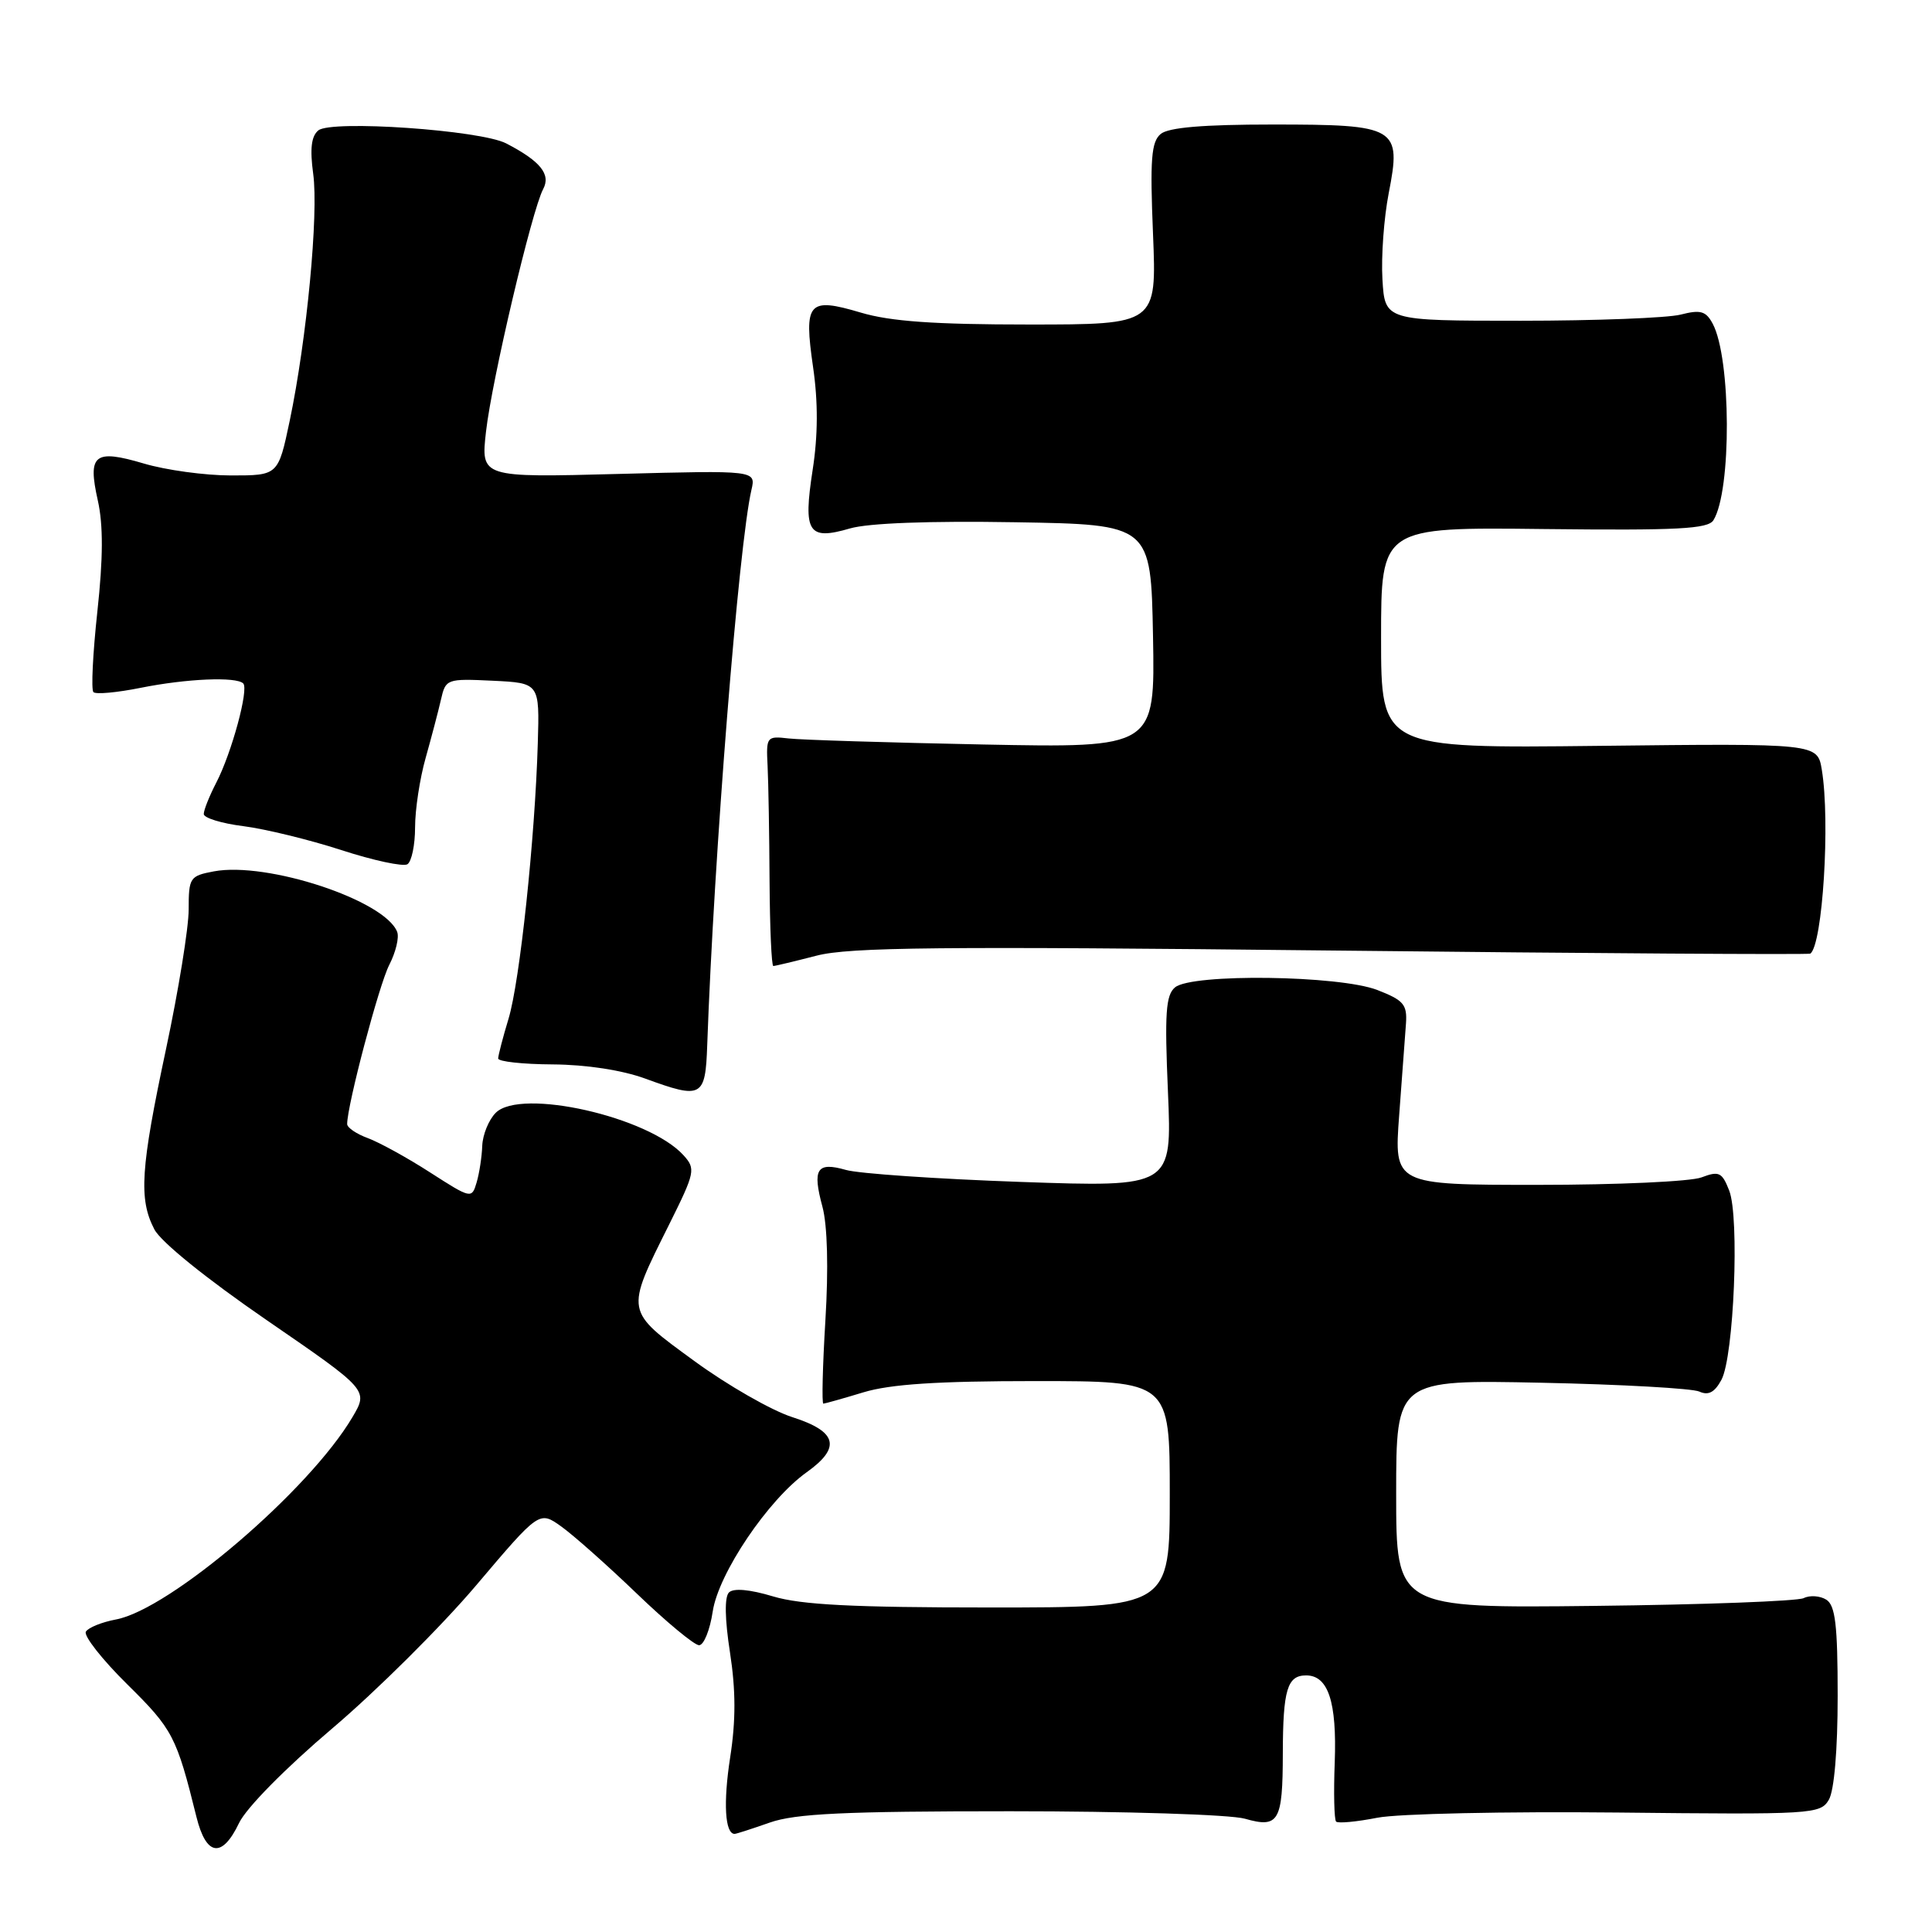 <?xml version="1.0" encoding="UTF-8" standalone="no"?>
<!DOCTYPE svg PUBLIC "-//W3C//DTD SVG 1.1//EN" "http://www.w3.org/Graphics/SVG/1.1/DTD/svg11.dtd" >
<svg xmlns="http://www.w3.org/2000/svg" xmlns:xlink="http://www.w3.org/1999/xlink" version="1.1" viewBox="0 0 256 256">
 <g >
 <path fill="currentColor"
d=" M 31.68 241.55 C 32.63 239.56 37.83 234.28 44.02 229.03 C 49.90 224.04 58.48 215.51 63.09 210.07 C 71.46 200.19 71.46 200.19 74.36 202.26 C 75.96 203.40 80.47 207.40 84.38 211.16 C 88.29 214.92 92.01 218.00 92.63 218.00 C 93.26 218.00 94.07 215.99 94.44 213.53 C 95.20 208.48 101.79 198.71 106.89 195.08 C 111.49 191.80 110.94 189.68 104.99 187.78 C 102.24 186.90 96.39 183.55 92.00 180.34 C 82.76 173.59 82.83 173.96 88.67 162.24 C 92.11 155.33 92.20 154.88 90.57 153.08 C 85.96 147.98 69.00 144.14 65.69 147.45 C 64.76 148.38 63.96 150.35 63.90 151.82 C 63.85 153.29 63.51 155.49 63.15 156.70 C 62.51 158.86 62.42 158.84 57.00 155.36 C 53.98 153.41 50.26 151.37 48.75 150.81 C 47.24 150.26 46.00 149.42 46.00 148.94 C 46.00 146.45 50.23 130.46 51.58 127.85 C 52.44 126.18 52.91 124.22 52.63 123.49 C 51.03 119.30 35.40 114.14 28.34 115.46 C 25.15 116.06 25.00 116.29 25.00 120.51 C 25.00 122.94 23.65 131.26 22.00 139.00 C 18.63 154.82 18.36 158.87 20.45 162.89 C 21.30 164.55 27.37 169.45 35.36 174.94 C 48.82 184.19 48.82 184.19 46.70 187.78 C 41.00 197.45 22.53 213.25 15.36 214.59 C 13.50 214.94 11.71 215.66 11.38 216.20 C 11.05 216.73 13.52 219.89 16.88 223.20 C 22.90 229.14 23.39 230.09 26.03 240.75 C 27.32 245.97 29.43 246.27 31.68 241.55 Z  M 102.00 241.50 C 105.39 240.31 111.88 240.00 133.88 240.00 C 149.08 240.00 163.06 240.44 164.96 240.99 C 169.44 242.27 169.97 241.37 169.98 232.33 C 170.00 223.88 170.57 222.00 173.07 222.00 C 176.00 222.00 177.15 225.51 176.86 233.51 C 176.70 237.58 176.79 241.12 177.04 241.37 C 177.29 241.63 179.75 241.40 182.50 240.86 C 185.25 240.32 199.57 240.02 214.33 240.17 C 240.17 240.45 241.21 240.39 242.33 238.48 C 243.04 237.27 243.50 231.91 243.50 224.71 C 243.50 215.33 243.19 212.73 242.00 211.97 C 241.18 211.45 239.82 211.35 239.00 211.76 C 238.18 212.16 225.69 212.63 211.25 212.79 C 185.00 213.09 185.00 213.09 185.00 197.95 C 185.00 182.82 185.00 182.82 204.25 183.22 C 214.84 183.44 224.25 183.97 225.17 184.39 C 226.37 184.94 227.20 184.50 228.10 182.83 C 229.75 179.75 230.51 161.30 229.13 157.76 C 228.18 155.33 227.78 155.13 225.46 156.01 C 224.04 156.56 214.28 157.00 203.79 157.00 C 184.71 157.00 184.71 157.00 185.40 147.75 C 185.78 142.66 186.19 137.20 186.30 135.61 C 186.47 133.10 185.98 132.53 182.50 131.18 C 177.46 129.23 157.94 128.97 155.70 130.83 C 154.47 131.85 154.31 134.27 154.76 144.69 C 155.30 157.31 155.30 157.31 135.22 156.61 C 124.18 156.22 113.76 155.51 112.08 155.02 C 108.23 153.92 107.62 154.88 108.98 159.91 C 109.64 162.38 109.79 168.05 109.37 174.94 C 109.00 181.02 108.88 186.00 109.10 185.99 C 109.32 185.98 111.71 185.31 114.41 184.49 C 117.97 183.41 124.22 183.00 137.16 183.00 C 155.00 183.00 155.00 183.00 155.00 198.00 C 155.00 213.00 155.00 213.00 131.16 213.00 C 113.06 213.00 106.14 212.65 102.43 211.53 C 99.34 210.60 97.19 210.41 96.59 211.01 C 95.99 211.61 96.04 214.54 96.73 218.98 C 97.50 223.98 97.51 227.98 96.75 232.87 C 95.82 238.88 96.06 243.00 97.34 243.00 C 97.57 243.00 99.66 242.32 102.00 241.50 Z  M 93.71 138.49 C 94.60 113.39 97.89 72.11 99.57 64.91 C 100.17 62.32 100.17 62.32 81.94 62.80 C 63.71 63.28 63.71 63.28 64.40 57.18 C 65.17 50.36 70.48 27.85 71.97 25.06 C 73.02 23.10 71.61 21.35 67.07 19.00 C 63.67 17.24 43.89 15.87 42.18 17.28 C 41.25 18.04 41.05 19.72 41.50 23.03 C 42.23 28.34 40.65 44.96 38.39 55.75 C 36.86 63.00 36.86 63.00 30.61 63.00 C 27.18 63.00 21.98 62.29 19.06 61.42 C 12.50 59.48 11.59 60.20 12.96 66.31 C 13.69 69.56 13.67 73.97 12.90 81.04 C 12.30 86.59 12.06 91.39 12.38 91.71 C 12.69 92.03 15.51 91.77 18.64 91.14 C 24.72 89.92 31.31 89.64 32.23 90.56 C 32.99 91.32 30.70 99.76 28.66 103.70 C 27.75 105.46 27.00 107.33 27.00 107.86 C 27.00 108.38 29.36 109.11 32.25 109.47 C 35.14 109.84 40.98 111.26 45.23 112.64 C 49.47 114.02 53.41 114.86 53.98 114.52 C 54.54 114.17 55.00 111.97 55.00 109.62 C 55.00 107.28 55.63 103.14 56.40 100.43 C 57.16 97.72 58.08 94.24 58.43 92.70 C 59.05 89.97 59.19 89.91 65.28 90.20 C 71.50 90.50 71.50 90.50 71.26 98.50 C 70.89 111.09 68.88 130.07 67.38 135.00 C 66.63 137.47 66.02 139.84 66.01 140.25 C 66.00 140.66 69.26 141.02 73.25 141.04 C 77.69 141.07 82.44 141.80 85.50 142.92 C 93.01 145.67 93.47 145.43 93.71 138.49 Z  M 108.20 126.63 C 112.56 125.50 124.65 125.38 176.50 125.95 C 211.15 126.33 239.67 126.51 239.88 126.36 C 241.51 125.15 242.53 108.85 241.40 102.00 C 240.82 98.50 240.82 98.50 211.91 98.83 C 183.00 99.16 183.00 99.16 183.00 84.51 C 183.00 69.85 183.00 69.85 204.58 70.10 C 222.31 70.30 226.32 70.09 227.04 68.93 C 229.46 65.02 229.39 47.47 226.94 42.89 C 226.04 41.21 225.33 41.01 222.68 41.69 C 220.93 42.13 211.40 42.50 201.50 42.50 C 183.50 42.50 183.50 42.50 183.18 37.00 C 183.00 33.98 183.38 28.85 184.01 25.61 C 185.72 16.84 185.14 16.50 168.62 16.50 C 159.42 16.50 154.84 16.89 153.80 17.75 C 152.55 18.79 152.37 21.10 152.78 31.00 C 153.27 43.00 153.27 43.00 136.32 43.00 C 123.80 43.00 117.98 42.59 114.06 41.42 C 107.08 39.35 106.49 40.02 107.74 48.67 C 108.41 53.27 108.39 57.71 107.68 62.27 C 106.40 70.58 107.08 71.64 112.63 70.02 C 115.07 69.31 123.17 69.01 134.50 69.20 C 152.50 69.50 152.50 69.50 152.78 84.30 C 153.05 99.10 153.05 99.10 130.28 98.65 C 117.75 98.40 106.15 98.04 104.50 97.85 C 101.58 97.51 101.51 97.61 101.71 101.50 C 101.82 103.70 101.94 110.56 101.97 116.75 C 102.01 122.94 102.23 128.00 102.47 128.00 C 102.71 128.00 105.29 127.38 108.20 126.63 Z "/>
</g>
</svg>
